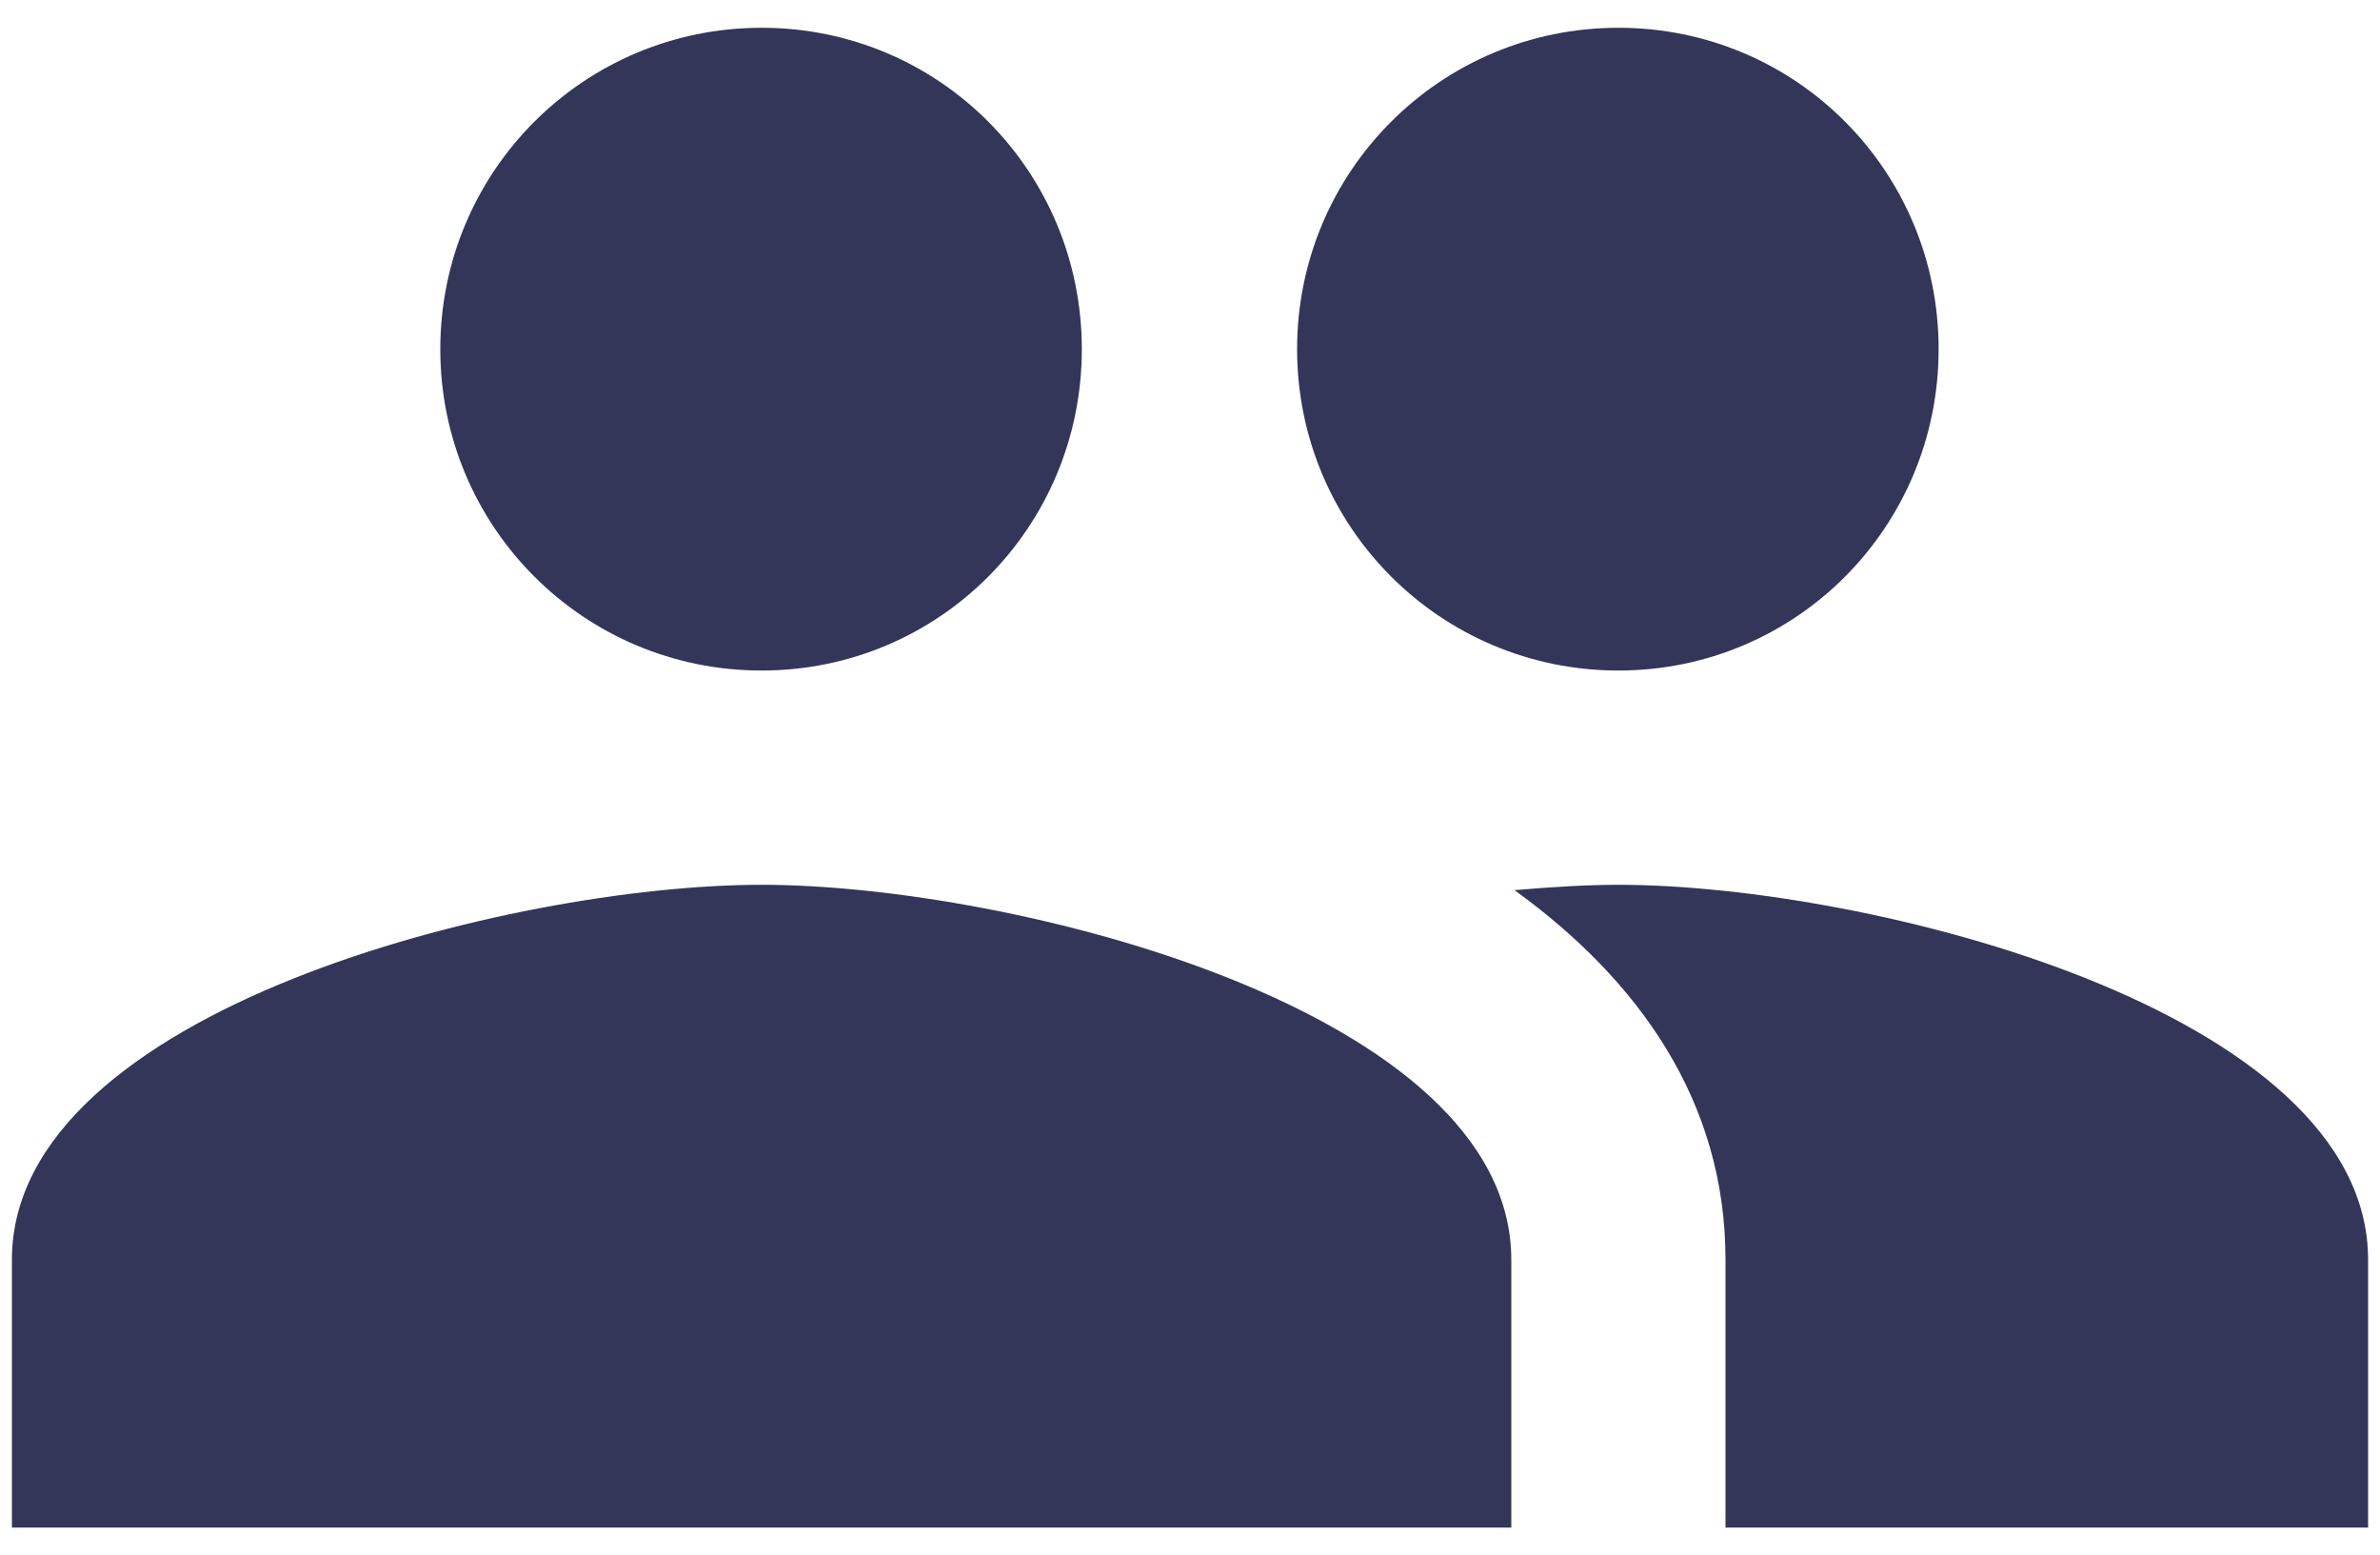 <svg width="75" height="49" viewBox="0 0 75 49" fill="none" xmlns="http://www.w3.org/2000/svg">
<path d="M51 21.125C56.602 21.125 61.091 16.602 61.091 11C61.091 5.397 56.602 0.875 51 0.875C45.398 0.875 40.875 5.397 40.875 11C40.875 16.602 45.398 21.125 51 21.125ZM24 21.125C29.602 21.125 34.091 16.602 34.091 11C34.091 5.397 29.602 0.875 24 0.875C18.398 0.875 13.875 5.397 13.875 11C13.875 16.602 18.398 21.125 24 21.125ZM24 27.875C16.136 27.875 0.375 31.824 0.375 39.688V48.125H47.625V39.688C47.625 31.824 31.864 27.875 24 27.875ZM51 27.875C50.021 27.875 48.907 27.942 47.726 28.044C51.641 30.879 54.375 34.693 54.375 39.688V48.125H74.625V39.688C74.625 31.824 58.864 27.875 51 27.875Z" fill="#333659"/>
</svg>
